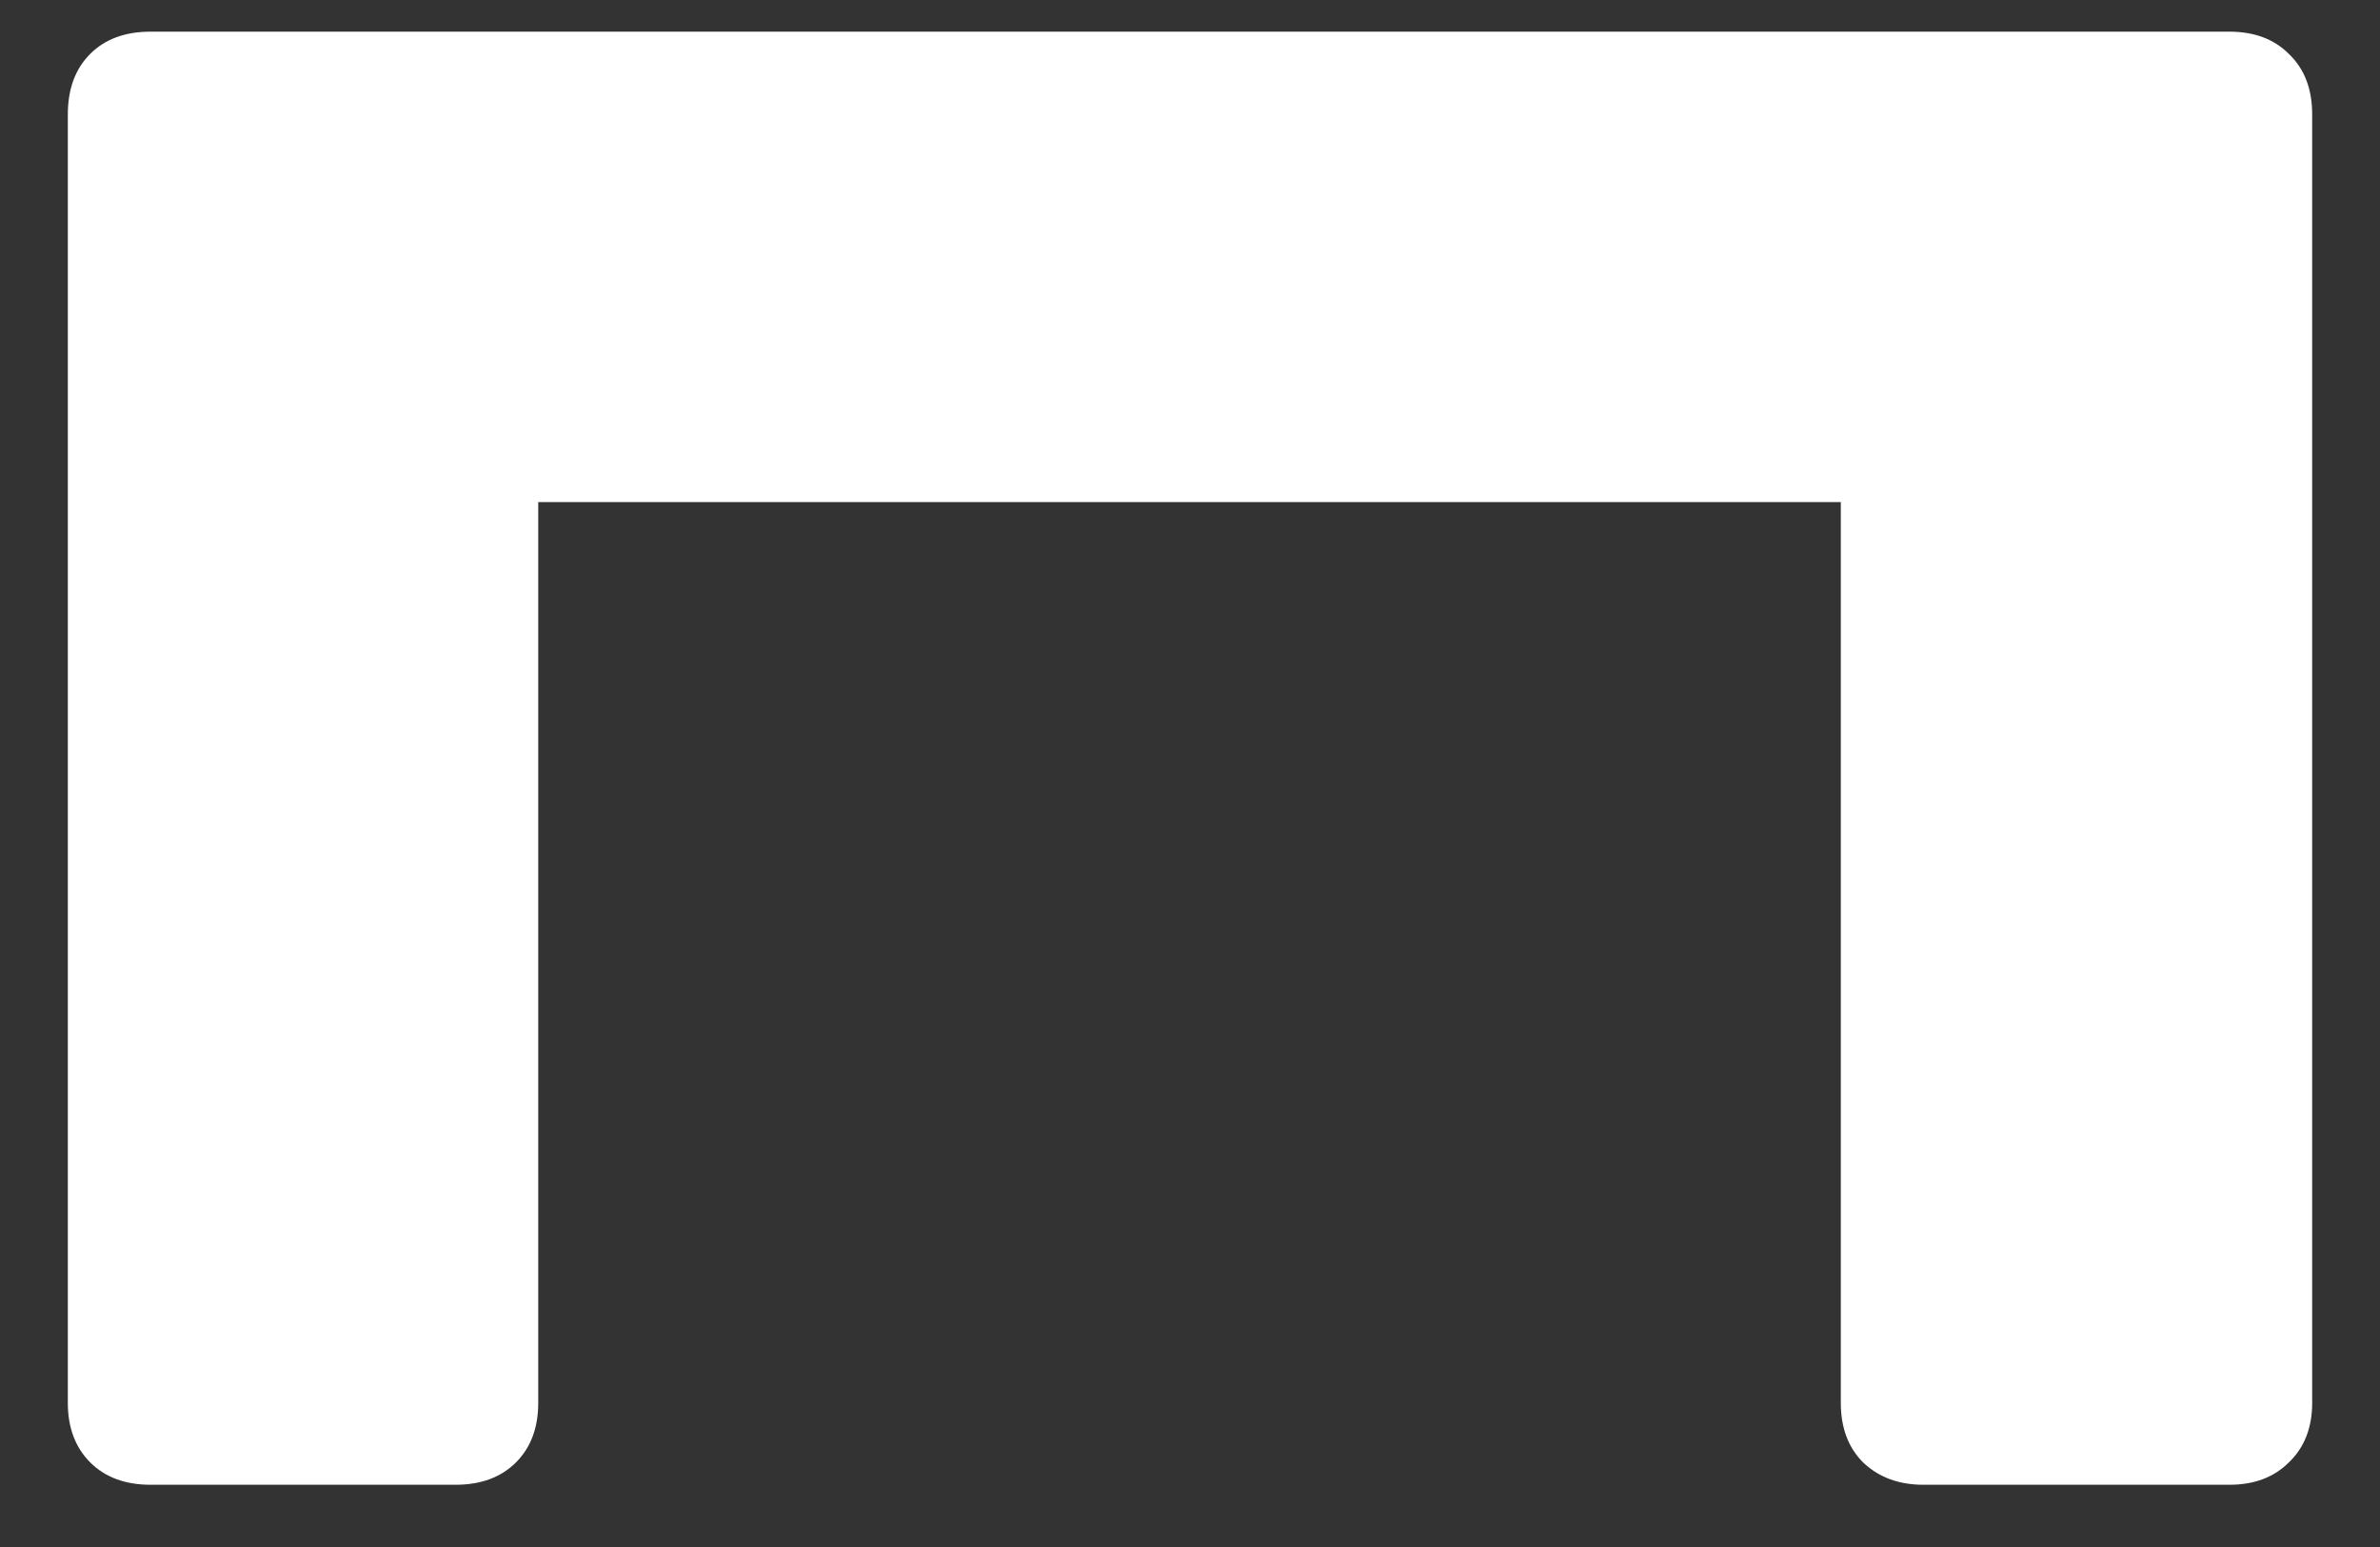 <svg width="20" height="13" viewBox="0 0 20 13" fill="none" xmlns="http://www.w3.org/2000/svg">
<rect x="0" y="0" width="20" height="13" fill="#333333" stroke="none"/>
<path d="M0.57 0.961V11.789C0.57 11.997 0.633 12.164 0.758 12.289C0.883 12.414 1.052 12.477 1.266 12.477H3.828C4.042 12.477 4.211 12.414 4.336 12.289C4.461 12.164 4.523 11.997 4.523 11.789V4.219H15.469V11.789C15.469 11.997 15.531 12.164 15.656 12.289C15.787 12.414 15.956 12.477 16.164 12.477H18.734C18.943 12.477 19.109 12.414 19.234 12.289C19.365 12.164 19.43 11.997 19.43 11.789V0.961C19.43 0.747 19.365 0.578 19.234 0.453C19.109 0.328 18.943 0.266 18.734 0.266H1.266C1.052 0.266 0.883 0.328 0.758 0.453C0.633 0.578 0.57 0.747 0.57 0.961Z" fill="white"/>
</svg>
